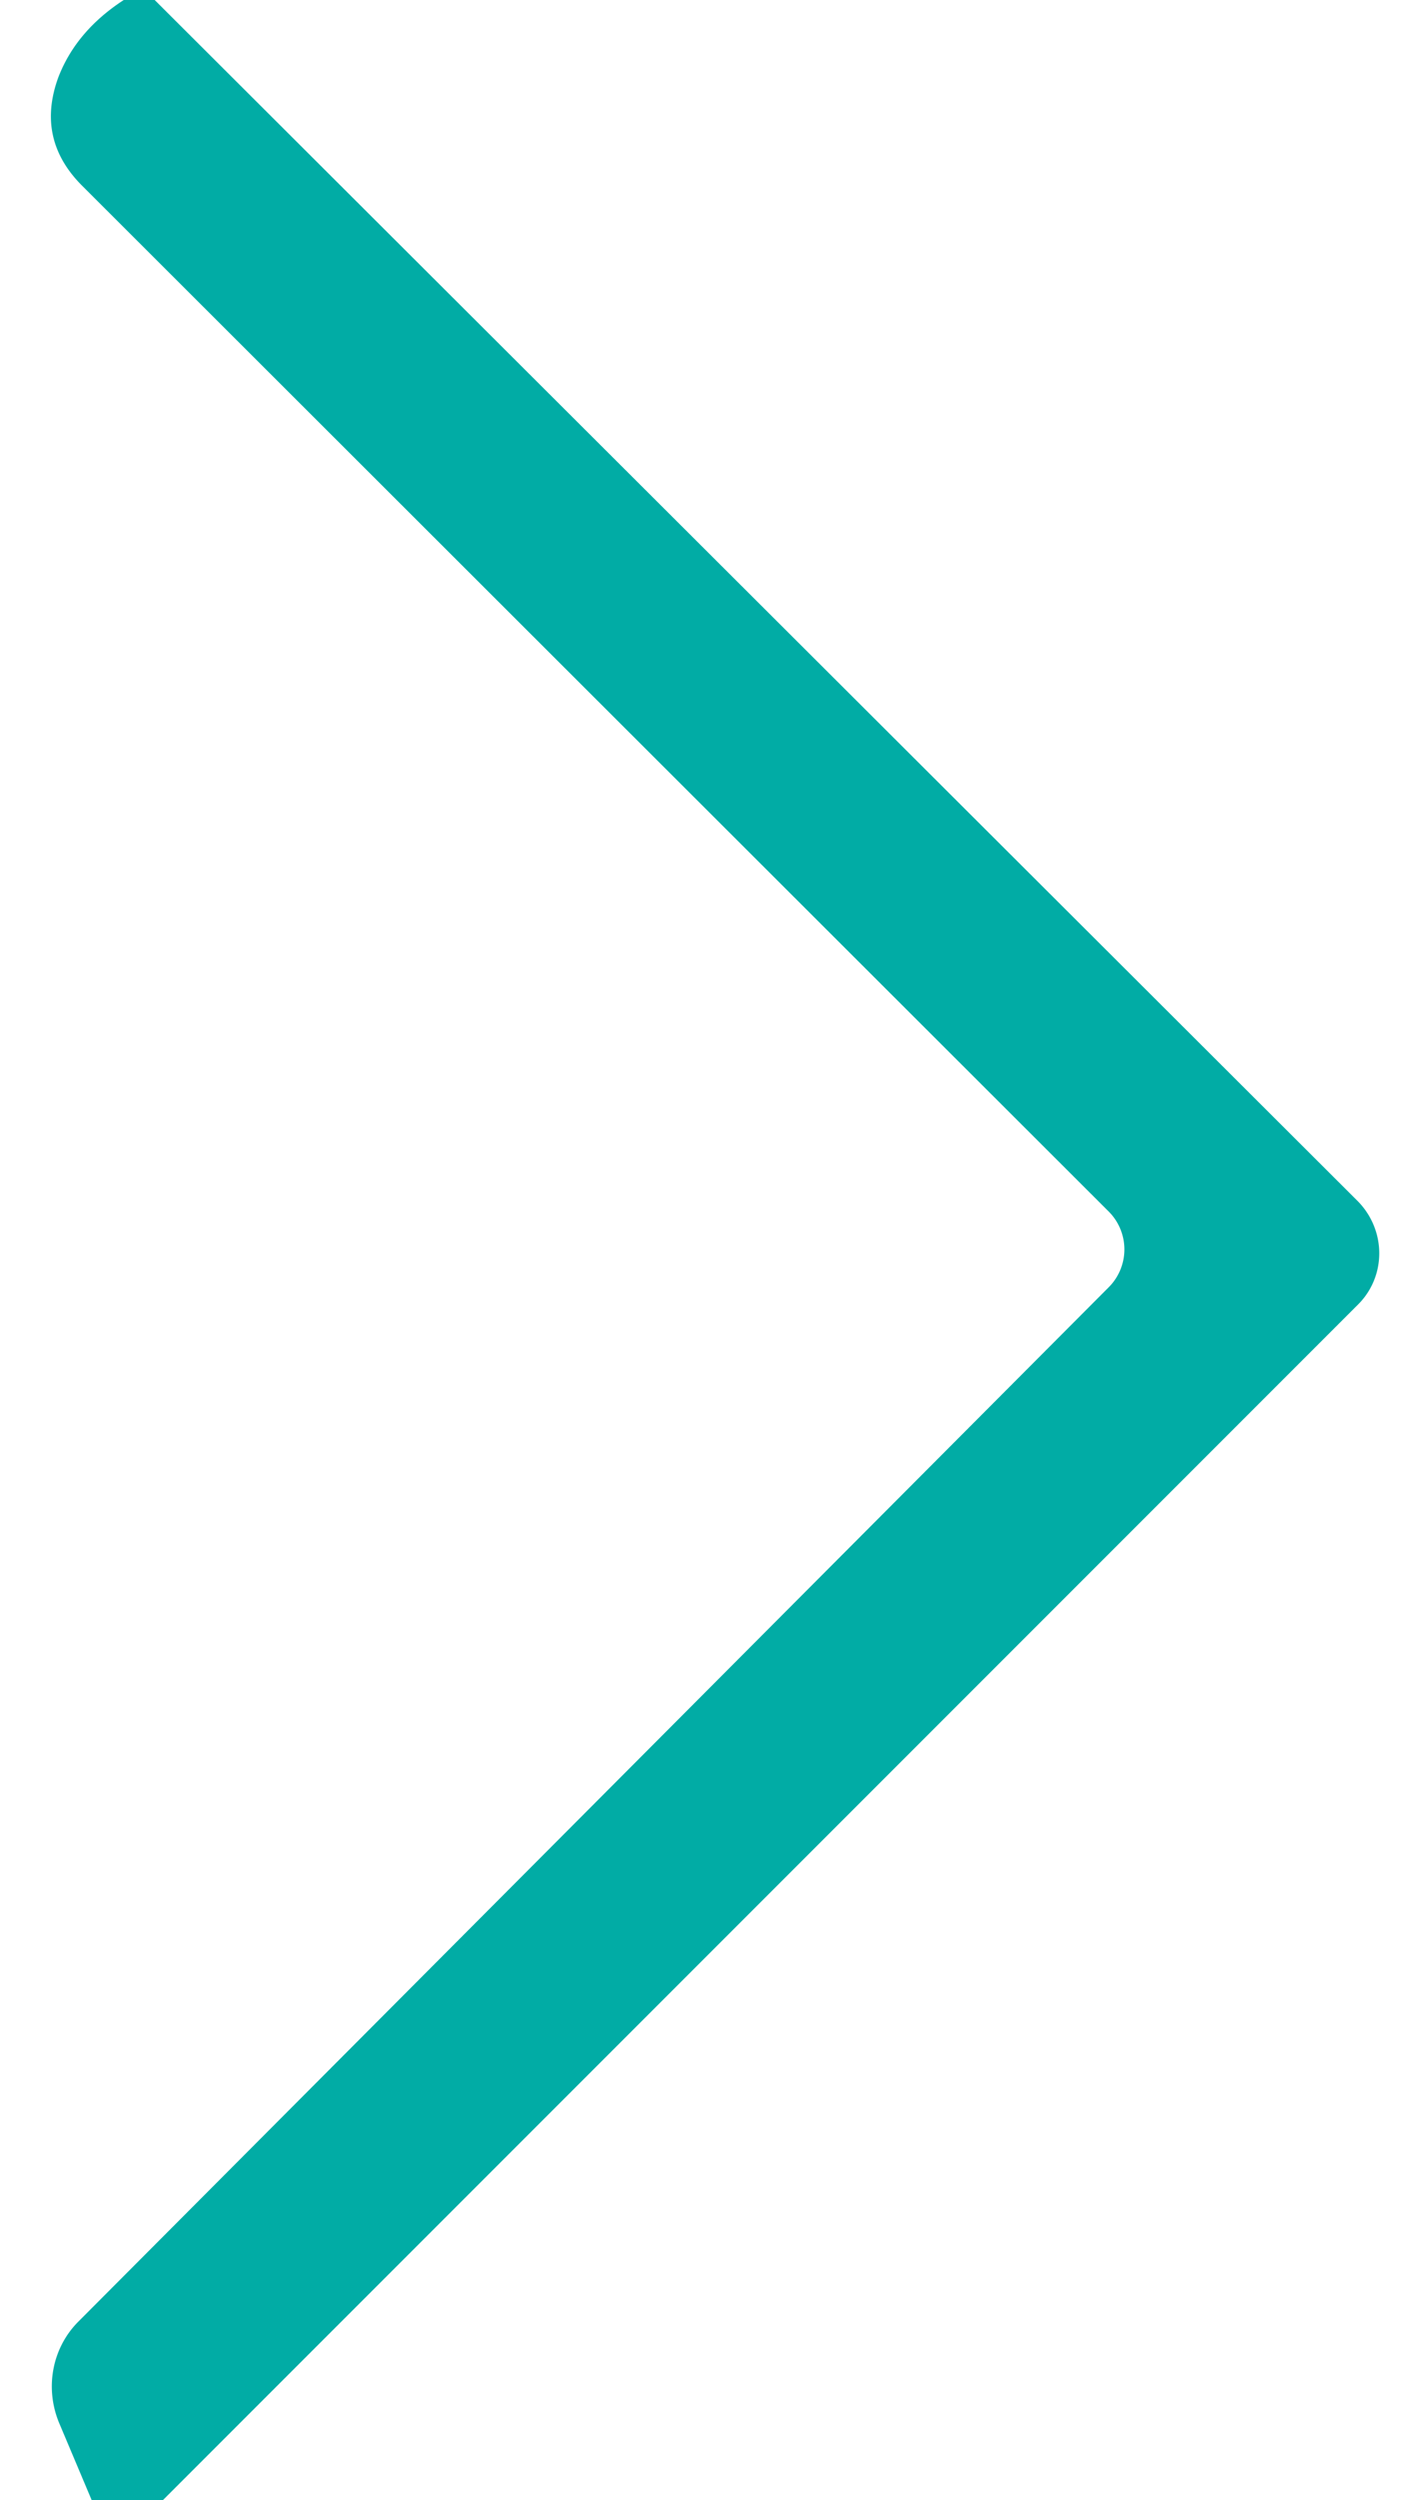 <?xml version="1.0" encoding="UTF-8" standalone="no"?>
<!DOCTYPE svg PUBLIC "-//W3C//DTD SVG 1.1//EN" "http://www.w3.org/Graphics/SVG/1.1/DTD/svg11.dtd">
<svg width="12" height="21" xmlns="http://www.w3.org/2000/svg" version="1.1" viewBox="0.00 0.00 12.00 21.00">
<path fill="#01aca5" d="
  M 1.04 0.00
  Q 1.17 0.00 1.30 0.00
  L 11.41 10.09
  A 0.62 0.61 44.7 0 1 11.42 10.95
  L 1.37 21.00
  L 0.77 21.00
  L 0.50 20.36
  A 0.79 0.77 56.1 0 1 0.66 19.50
  L 9.32 10.81
  A 0.45 0.45 0.0 0 0 9.32 10.18
  L 0.69 1.56
  Q 0.30 1.17 0.49 0.65
  Q 0.64 0.26 1.04 0.00
  Z"
/>
</svg>
